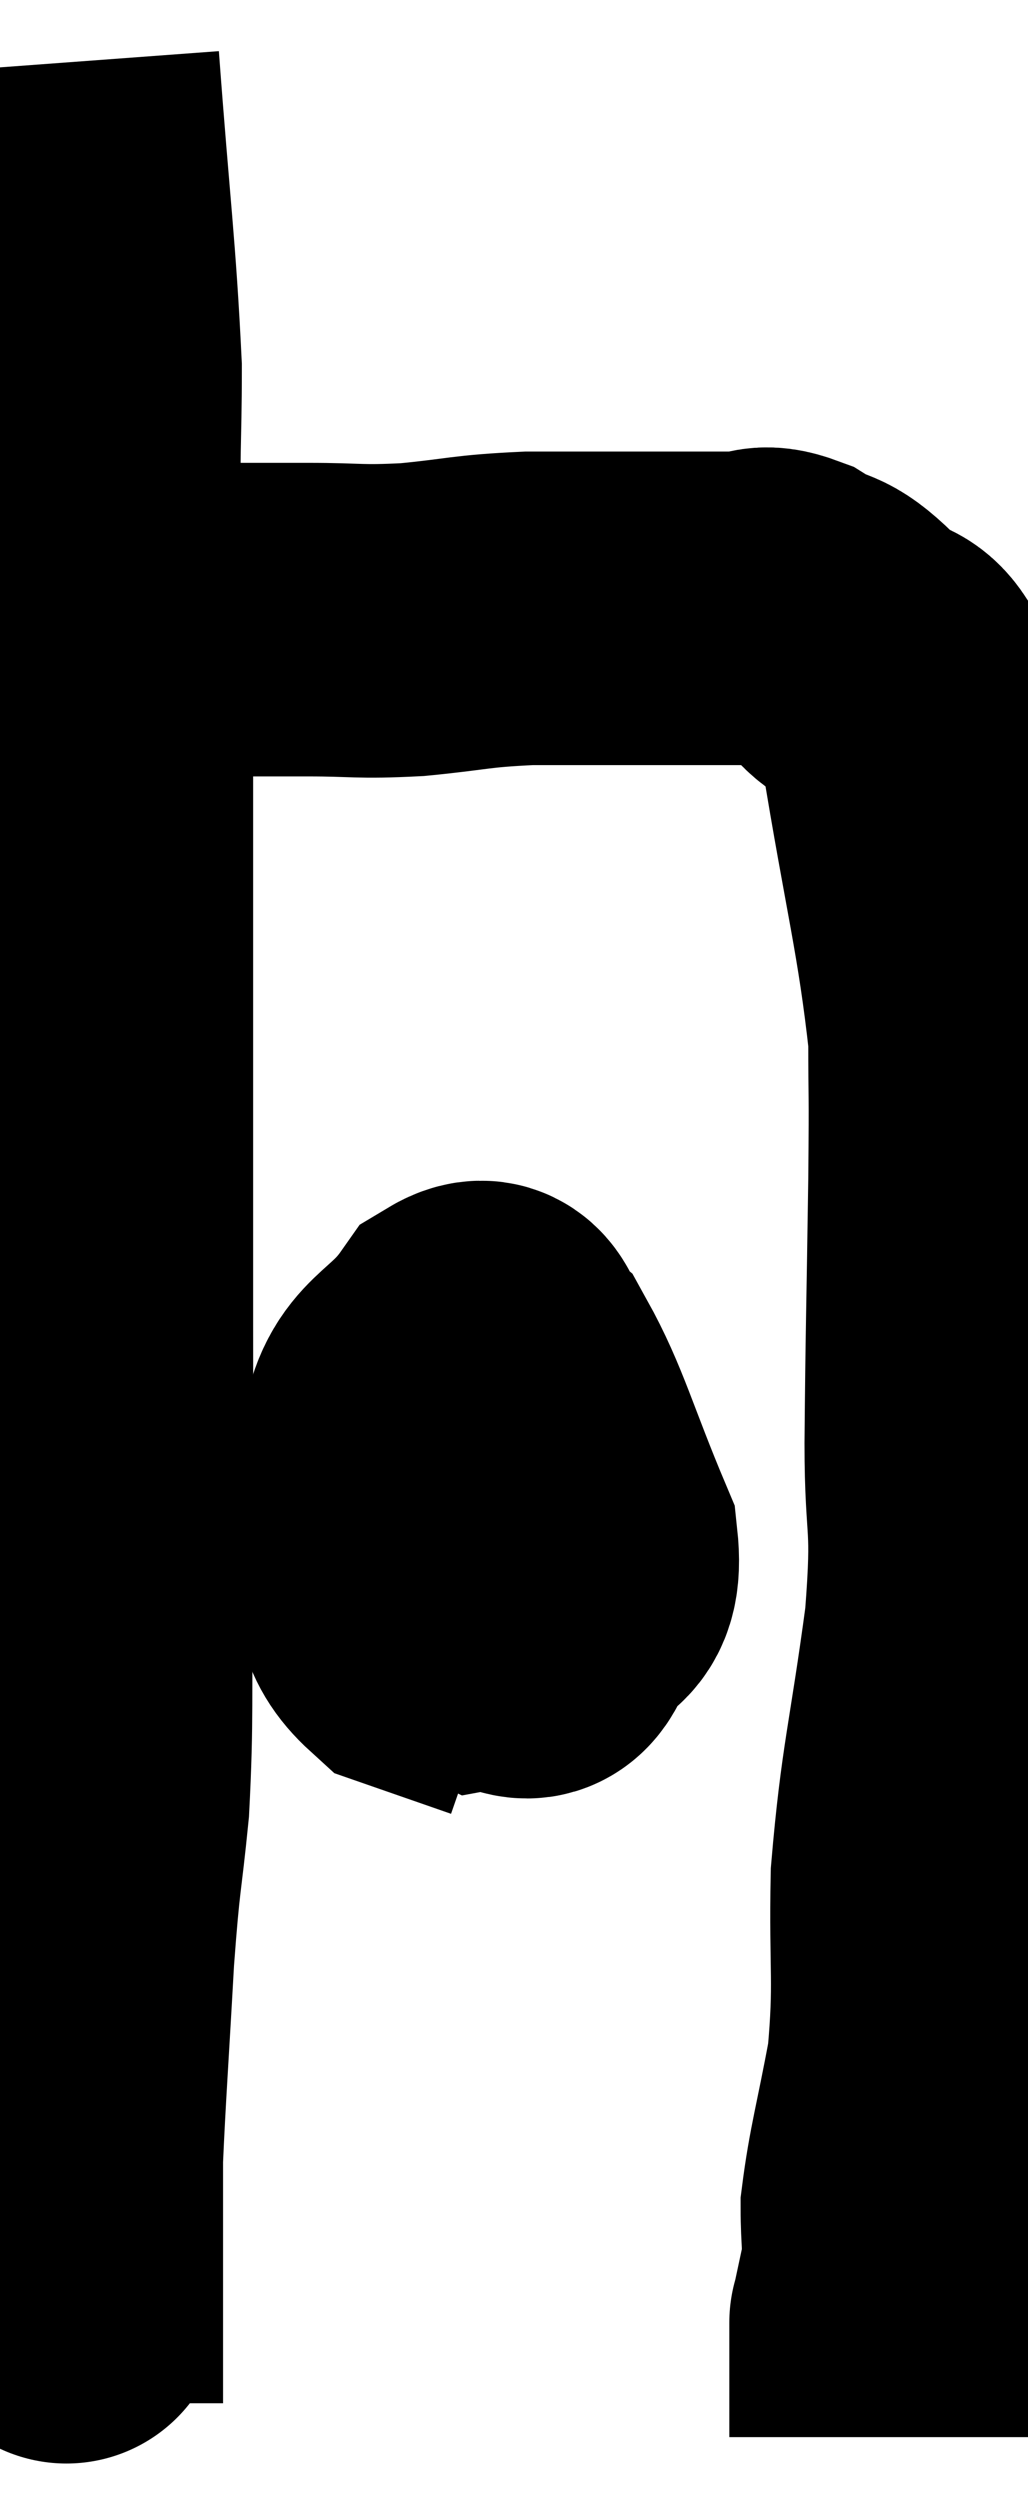 <svg xmlns="http://www.w3.org/2000/svg" viewBox="11.12 4.1 16.407 39.86" width="16.407" height="39.86"><path d="M 12.12 5.1 C 12.3 7.53, 12.39 8.1, 12.48 9.96 C 12.48 11.25, 12.435 11.235, 12.48 12.54 C 12.57 13.86, 12.615 13.455, 12.66 15.18 C 12.66 17.31, 12.66 17.61, 12.66 19.44 C 12.66 20.97, 12.66 21.06, 12.66 22.5 C 12.66 23.85, 12.66 23.445, 12.66 25.2 C 12.66 27.36, 12.675 27.6, 12.66 29.52 C 12.63 31.2, 12.675 31.44, 12.6 32.88 C 12.48 34.08, 12.465 33.87, 12.36 35.28 C 12.27 36.9, 12.225 37.485, 12.18 38.52 C 12.18 38.97, 12.18 38.97, 12.18 39.42 C 12.18 39.87, 12.18 40.095, 12.18 40.32 C 12.18 40.32, 12.18 40.32, 12.18 40.32 C 12.18 40.32, 12.18 40.185, 12.18 40.32 C 12.18 40.59, 12.18 40.695, 12.18 40.86 C 12.18 40.92, 12.18 40.815, 12.18 40.98 C 12.18 41.25, 12.18 41.16, 12.18 41.52 C 12.18 41.97, 12.18 42.195, 12.18 42.42 L 12.18 42.42" fill="none" stroke="black" stroke-width="5"></path><path d="M 12.54 14.28 C 12.84 14.13, 12.675 14.055, 13.14 13.98 C 13.77 13.98, 13.68 13.98, 14.4 13.98 C 15.21 13.98, 15.195 13.98, 16.02 13.98 C 16.86 13.98, 16.815 14.025, 17.7 13.98 C 18.63 13.89, 18.6 13.845, 19.56 13.8 C 20.55 13.8, 20.685 13.8, 21.54 13.8 C 22.26 13.8, 22.455 13.8, 22.98 13.8 C 23.31 13.8, 23.235 13.65, 23.64 13.8 C 24.12 14.1, 24.075 13.89, 24.6 14.4 C 25.17 15.12, 25.26 14.28, 25.74 15.84 C 26.13 18.24, 26.325 18.87, 26.52 20.64 C 26.52 21.78, 26.535 21.3, 26.52 22.92 C 26.49 25.02, 26.475 25.35, 26.46 27.12 C 26.46 28.56, 26.595 28.275, 26.46 30 C 26.19 32.01, 26.07 32.265, 25.92 34.02 C 25.89 35.52, 25.98 35.7, 25.86 37.02 C 25.65 38.16, 25.545 38.475, 25.44 39.3 C 25.44 39.81, 25.485 39.855, 25.44 40.32 C 25.35 40.74, 25.305 40.95, 25.26 41.16 C 25.26 41.16, 25.26 41.16, 25.26 41.16 C 25.26 41.16, 25.26 41.16, 25.26 41.16 C 25.26 41.16, 25.26 41.1, 25.26 41.16 C 25.26 41.28, 25.26 41.22, 25.26 41.4 C 25.26 41.64, 25.26 41.625, 25.26 41.88 C 25.26 42.15, 25.26 42.21, 25.26 42.42 C 25.26 42.57, 25.26 42.585, 25.26 42.72 C 25.26 42.84, 25.26 42.9, 25.26 42.96 L 25.26 42.96" fill="none" stroke="black" stroke-width="5"></path><path d="M 18.96 26.76 C 18.78 27.42, 18.69 27.36, 18.6 28.08 C 18.6 28.86, 18.33 29.175, 18.6 29.64 C 19.14 29.79, 19.23 30.165, 19.68 29.94 C 20.04 29.34, 20.505 29.715, 20.4 28.74 C 19.83 27.39, 19.71 26.85, 19.26 26.04 C 18.93 25.77, 19.05 25.23, 18.6 25.5 C 18.03 26.31, 17.595 26.22, 17.46 27.12 C 17.76 28.11, 17.715 28.35, 18.06 29.1 C 18.45 29.61, 18.405 29.91, 18.84 30.12 C 19.32 30.03, 19.59 30.63, 19.8 29.94 C 19.74 28.65, 20.055 28.17, 19.68 27.36 C 18.99 27.03, 18.93 26.325, 18.3 26.7 C 17.73 27.78, 17.295 27.99, 17.16 28.86 C 17.46 29.52, 17.265 29.73, 17.76 30.18 L 19.14 30.66" fill="none" stroke="black" stroke-width="5"></path></svg>